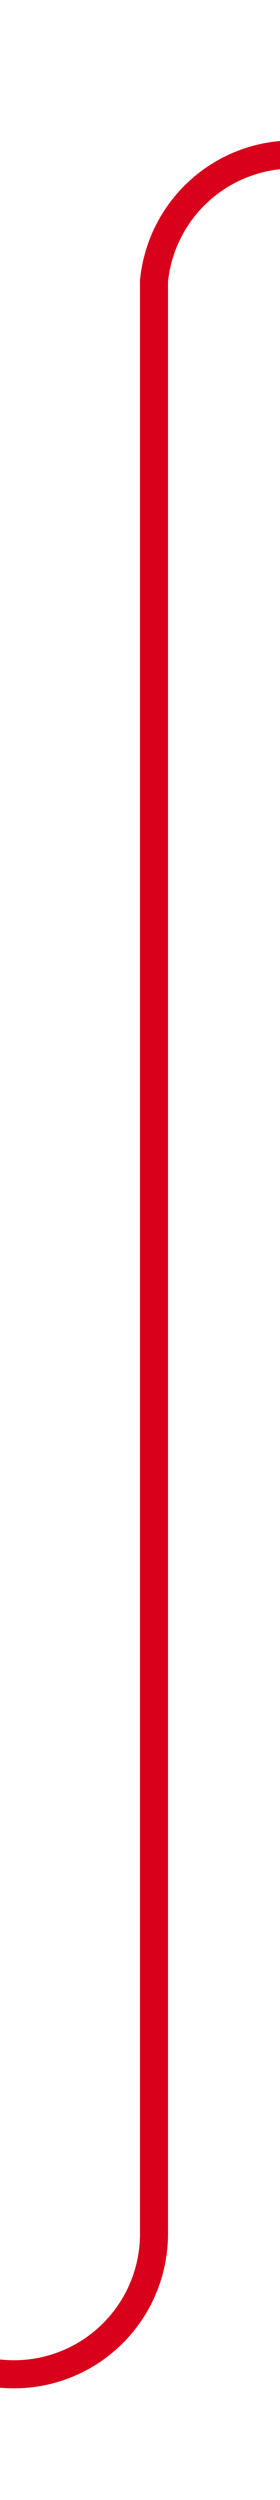 ﻿<?xml version="1.0" encoding="utf-8"?>
<svg version="1.1" xmlns:xlink="http://www.w3.org/1999/xlink" width="10px" height="89px" preserveAspectRatio="xMidYMin meet" viewBox="606 189 8 89" xmlns="http://www.w3.org/2000/svg">
  <path d="M 589 273.5  L 605 273.5  A 5 5 0 0 0 610.5 268.5 L 610.5 199  A 5 5 0 0 1 615.5 194.5 L 635 194.5  " stroke-width="1" stroke-dasharray="0" stroke="rgba(217, 0, 27, 1)" fill="none" class="stroke" />
  <path d="M 587 270.5  A 3 3 0 0 0 584 273.5 A 3 3 0 0 0 587 276.5 A 3 3 0 0 0 590 273.5 A 3 3 0 0 0 587 270.5 Z M 587 271.5  A 2 2 0 0 1 589 273.5 A 2 2 0 0 1 587 275.5 A 2 2 0 0 1 585 273.5 A 2 2 0 0 1 587 271.5 Z M 629.3 200.5  L 636 194.5  L 629.3 188.5  L 631.6 194.5  L 629.3 200.5  Z " fill-rule="nonzero" fill="rgba(217, 0, 27, 1)" stroke="none" class="fill" />
</svg>